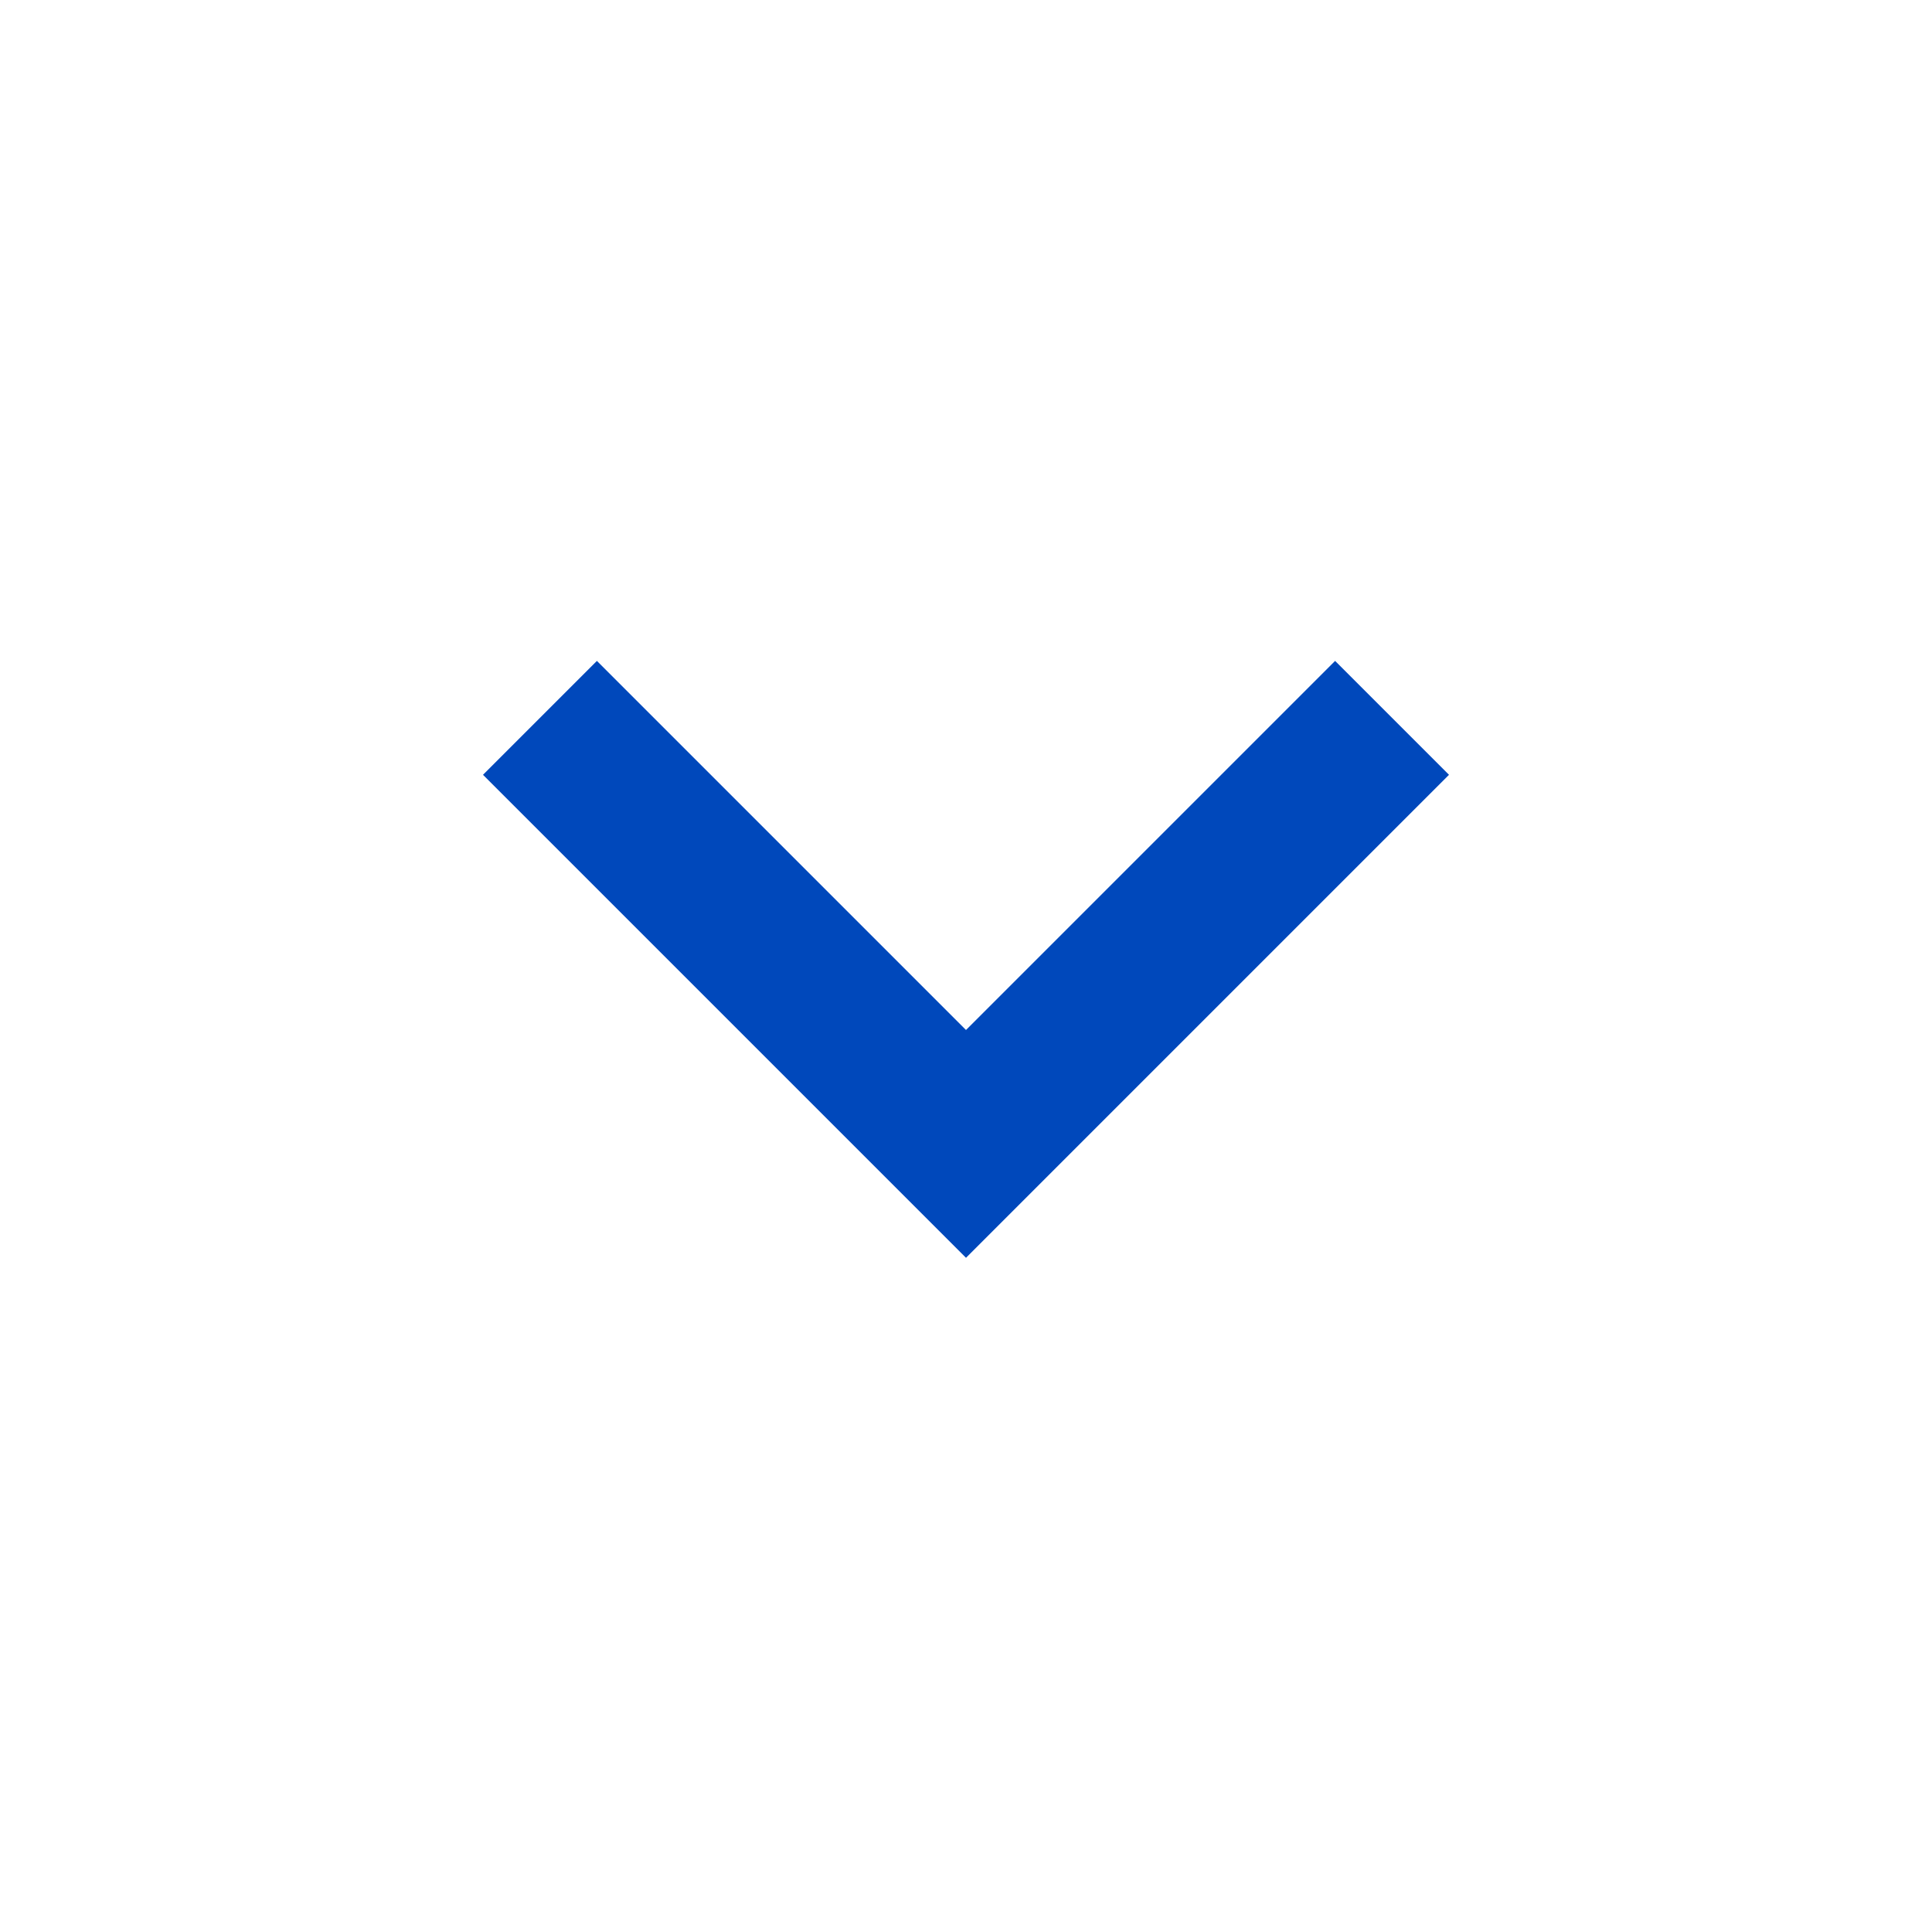 <?xml version="1.0" ?>
<svg height="48" viewBox="0 0 48 48" width="48" 
    xmlns="http://www.w3.org/2000/svg">
    <path d="M14.83 16.42l9.17 9.17 9.17-9.17 2.83 2.83-12 12-12-12z" fill="#0048bb" />
    <path d="M0-.75h48v48h-48z" fill="none"/>
</svg>